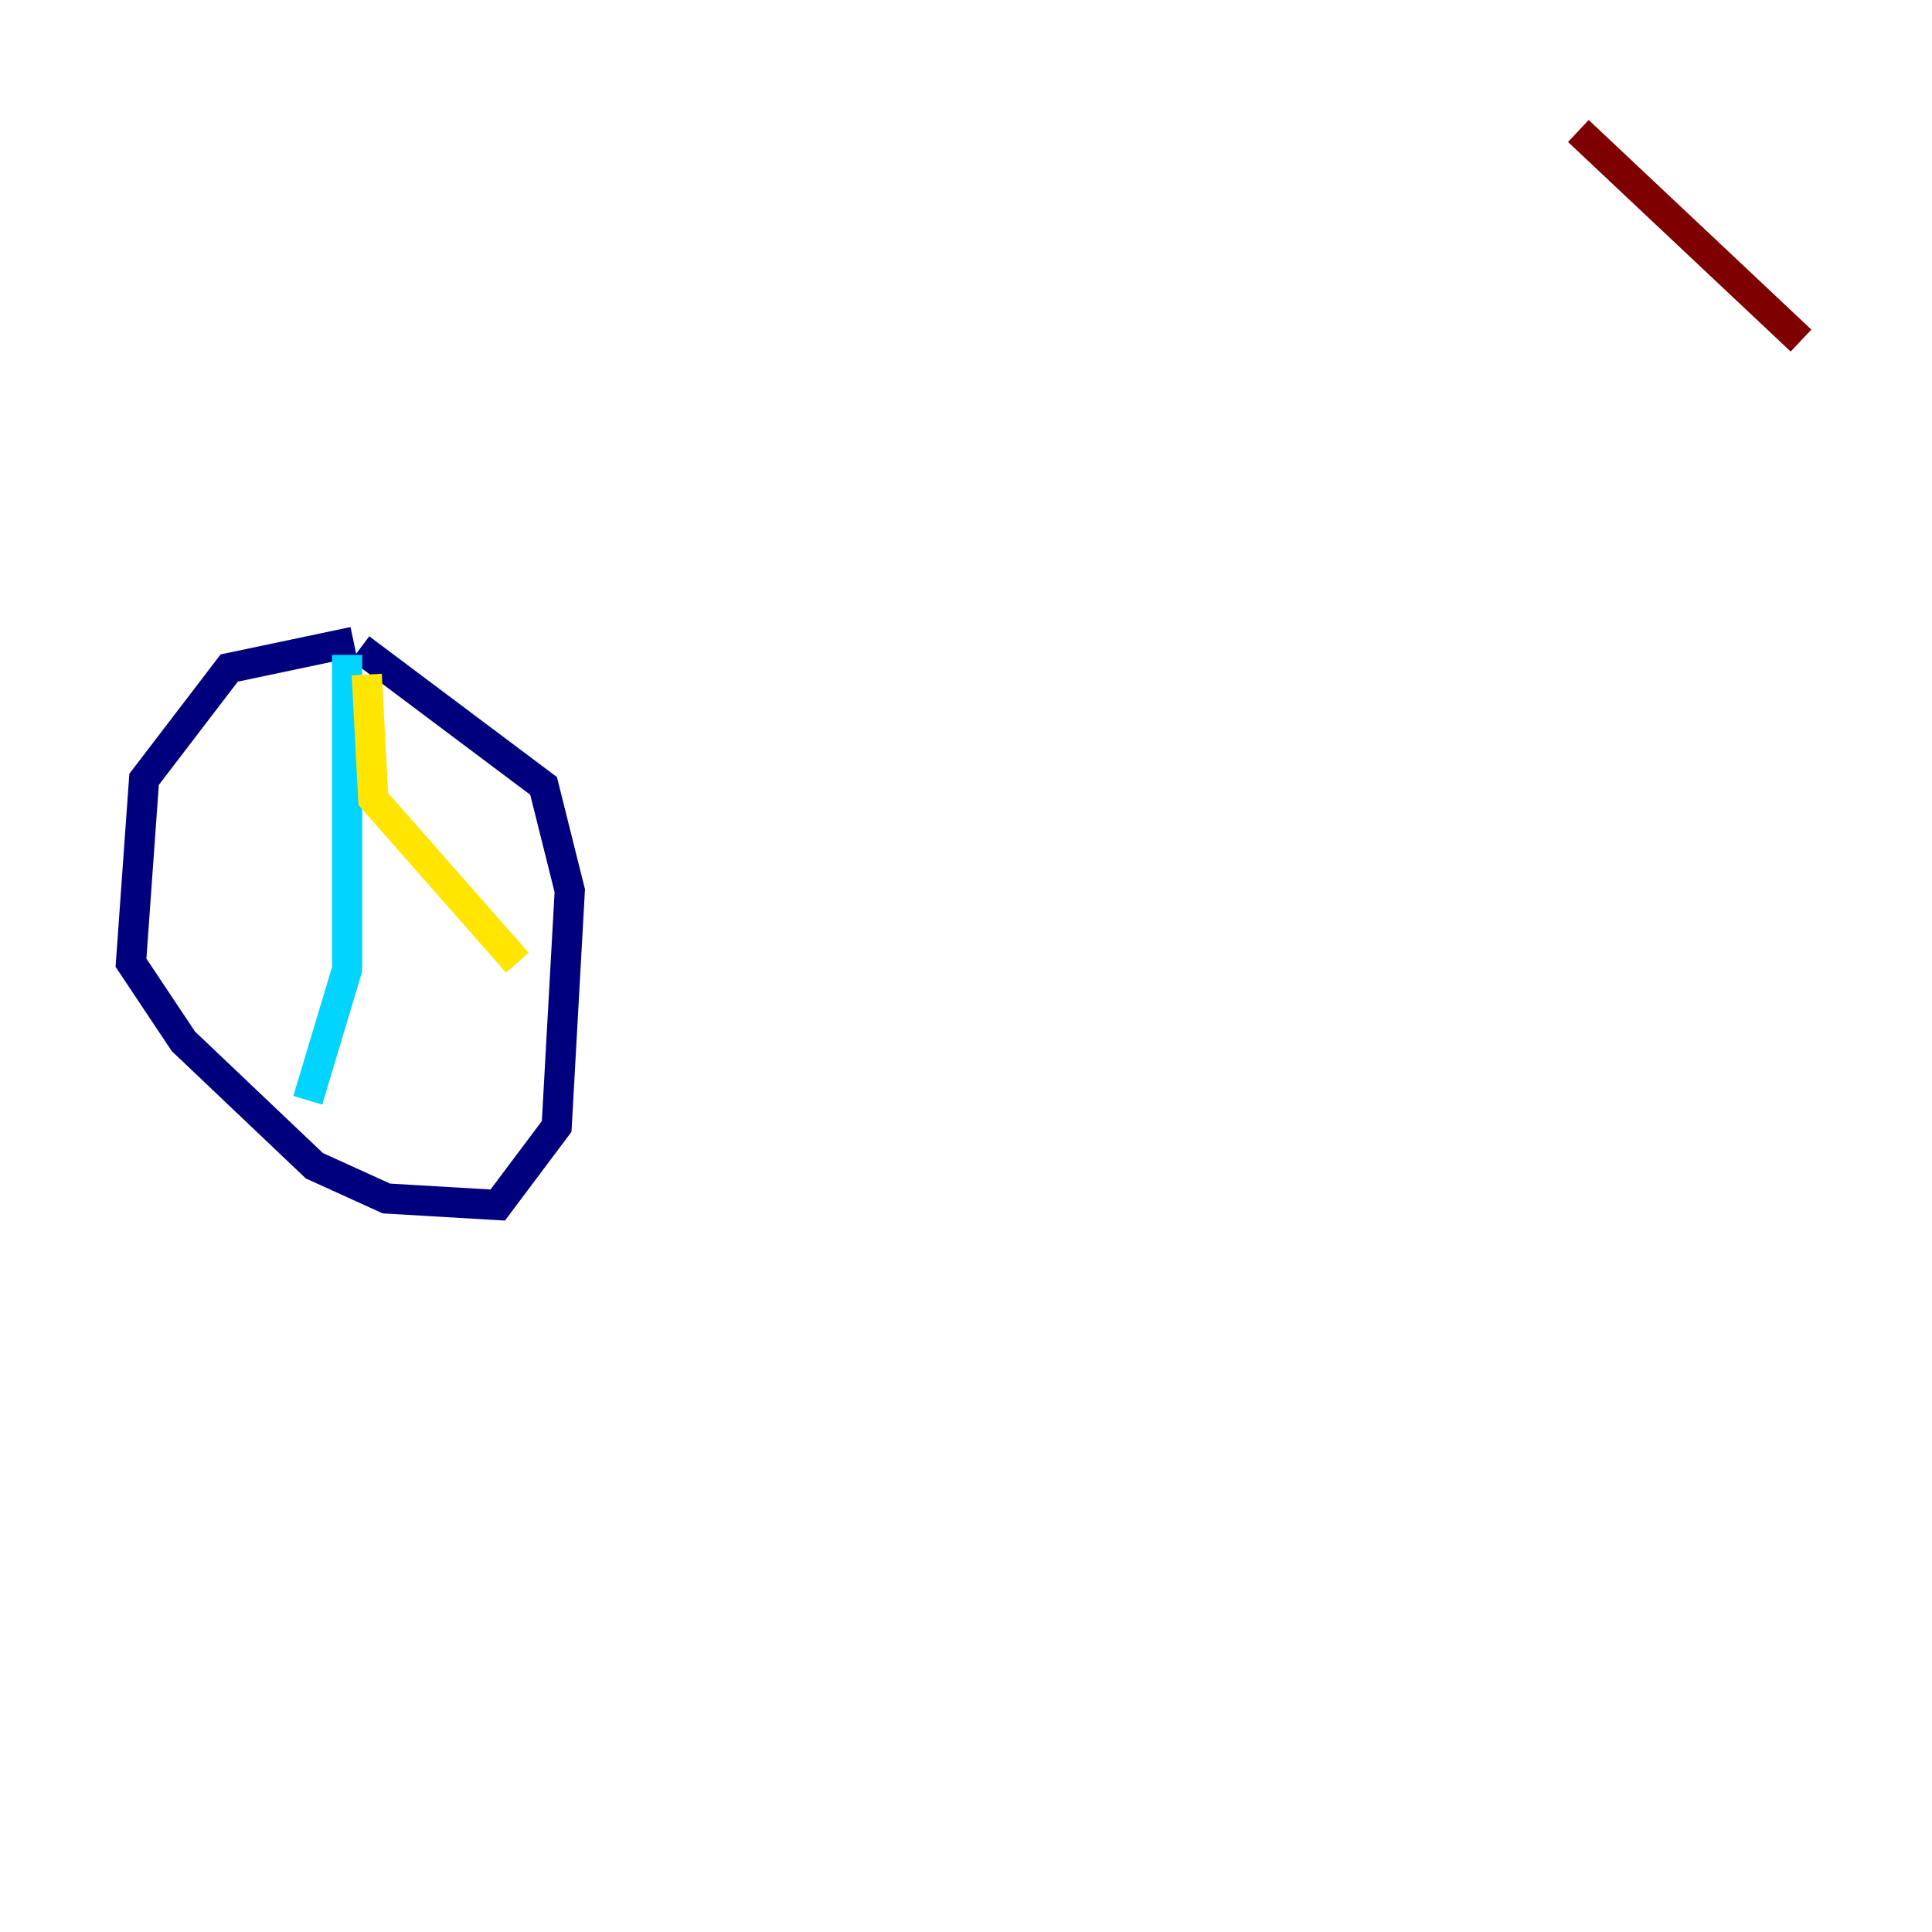<?xml version="1.0" encoding="utf-8" ?>
<svg baseProfile="tiny" height="128" version="1.2" viewBox="0,0,128,128" width="128" xmlns="http://www.w3.org/2000/svg" xmlns:ev="http://www.w3.org/2001/xml-events" xmlns:xlink="http://www.w3.org/1999/xlink"><defs /><polyline fill="none" points="23.43,42.522 15.186,44.258 9.546,51.634 8.678,63.783 12.149,68.99 20.827,77.234 25.6,79.403 32.976,79.837 36.881,74.63 37.749,59.01 36.014,52.068 23.864,42.956" stroke="#00007f" stroke-width="2" /><polyline fill="none" points="22.997,43.39 22.997,64.217 20.393,72.895" stroke="#00d4ff" stroke-width="2" /><polyline fill="none" points="24.298,44.691 24.732,52.936 34.278,63.783" stroke="#ffe500" stroke-width="2" /><polyline fill="none" points="104.57,8.678 119.322,22.563" stroke="#7f0000" stroke-width="2" /></svg>